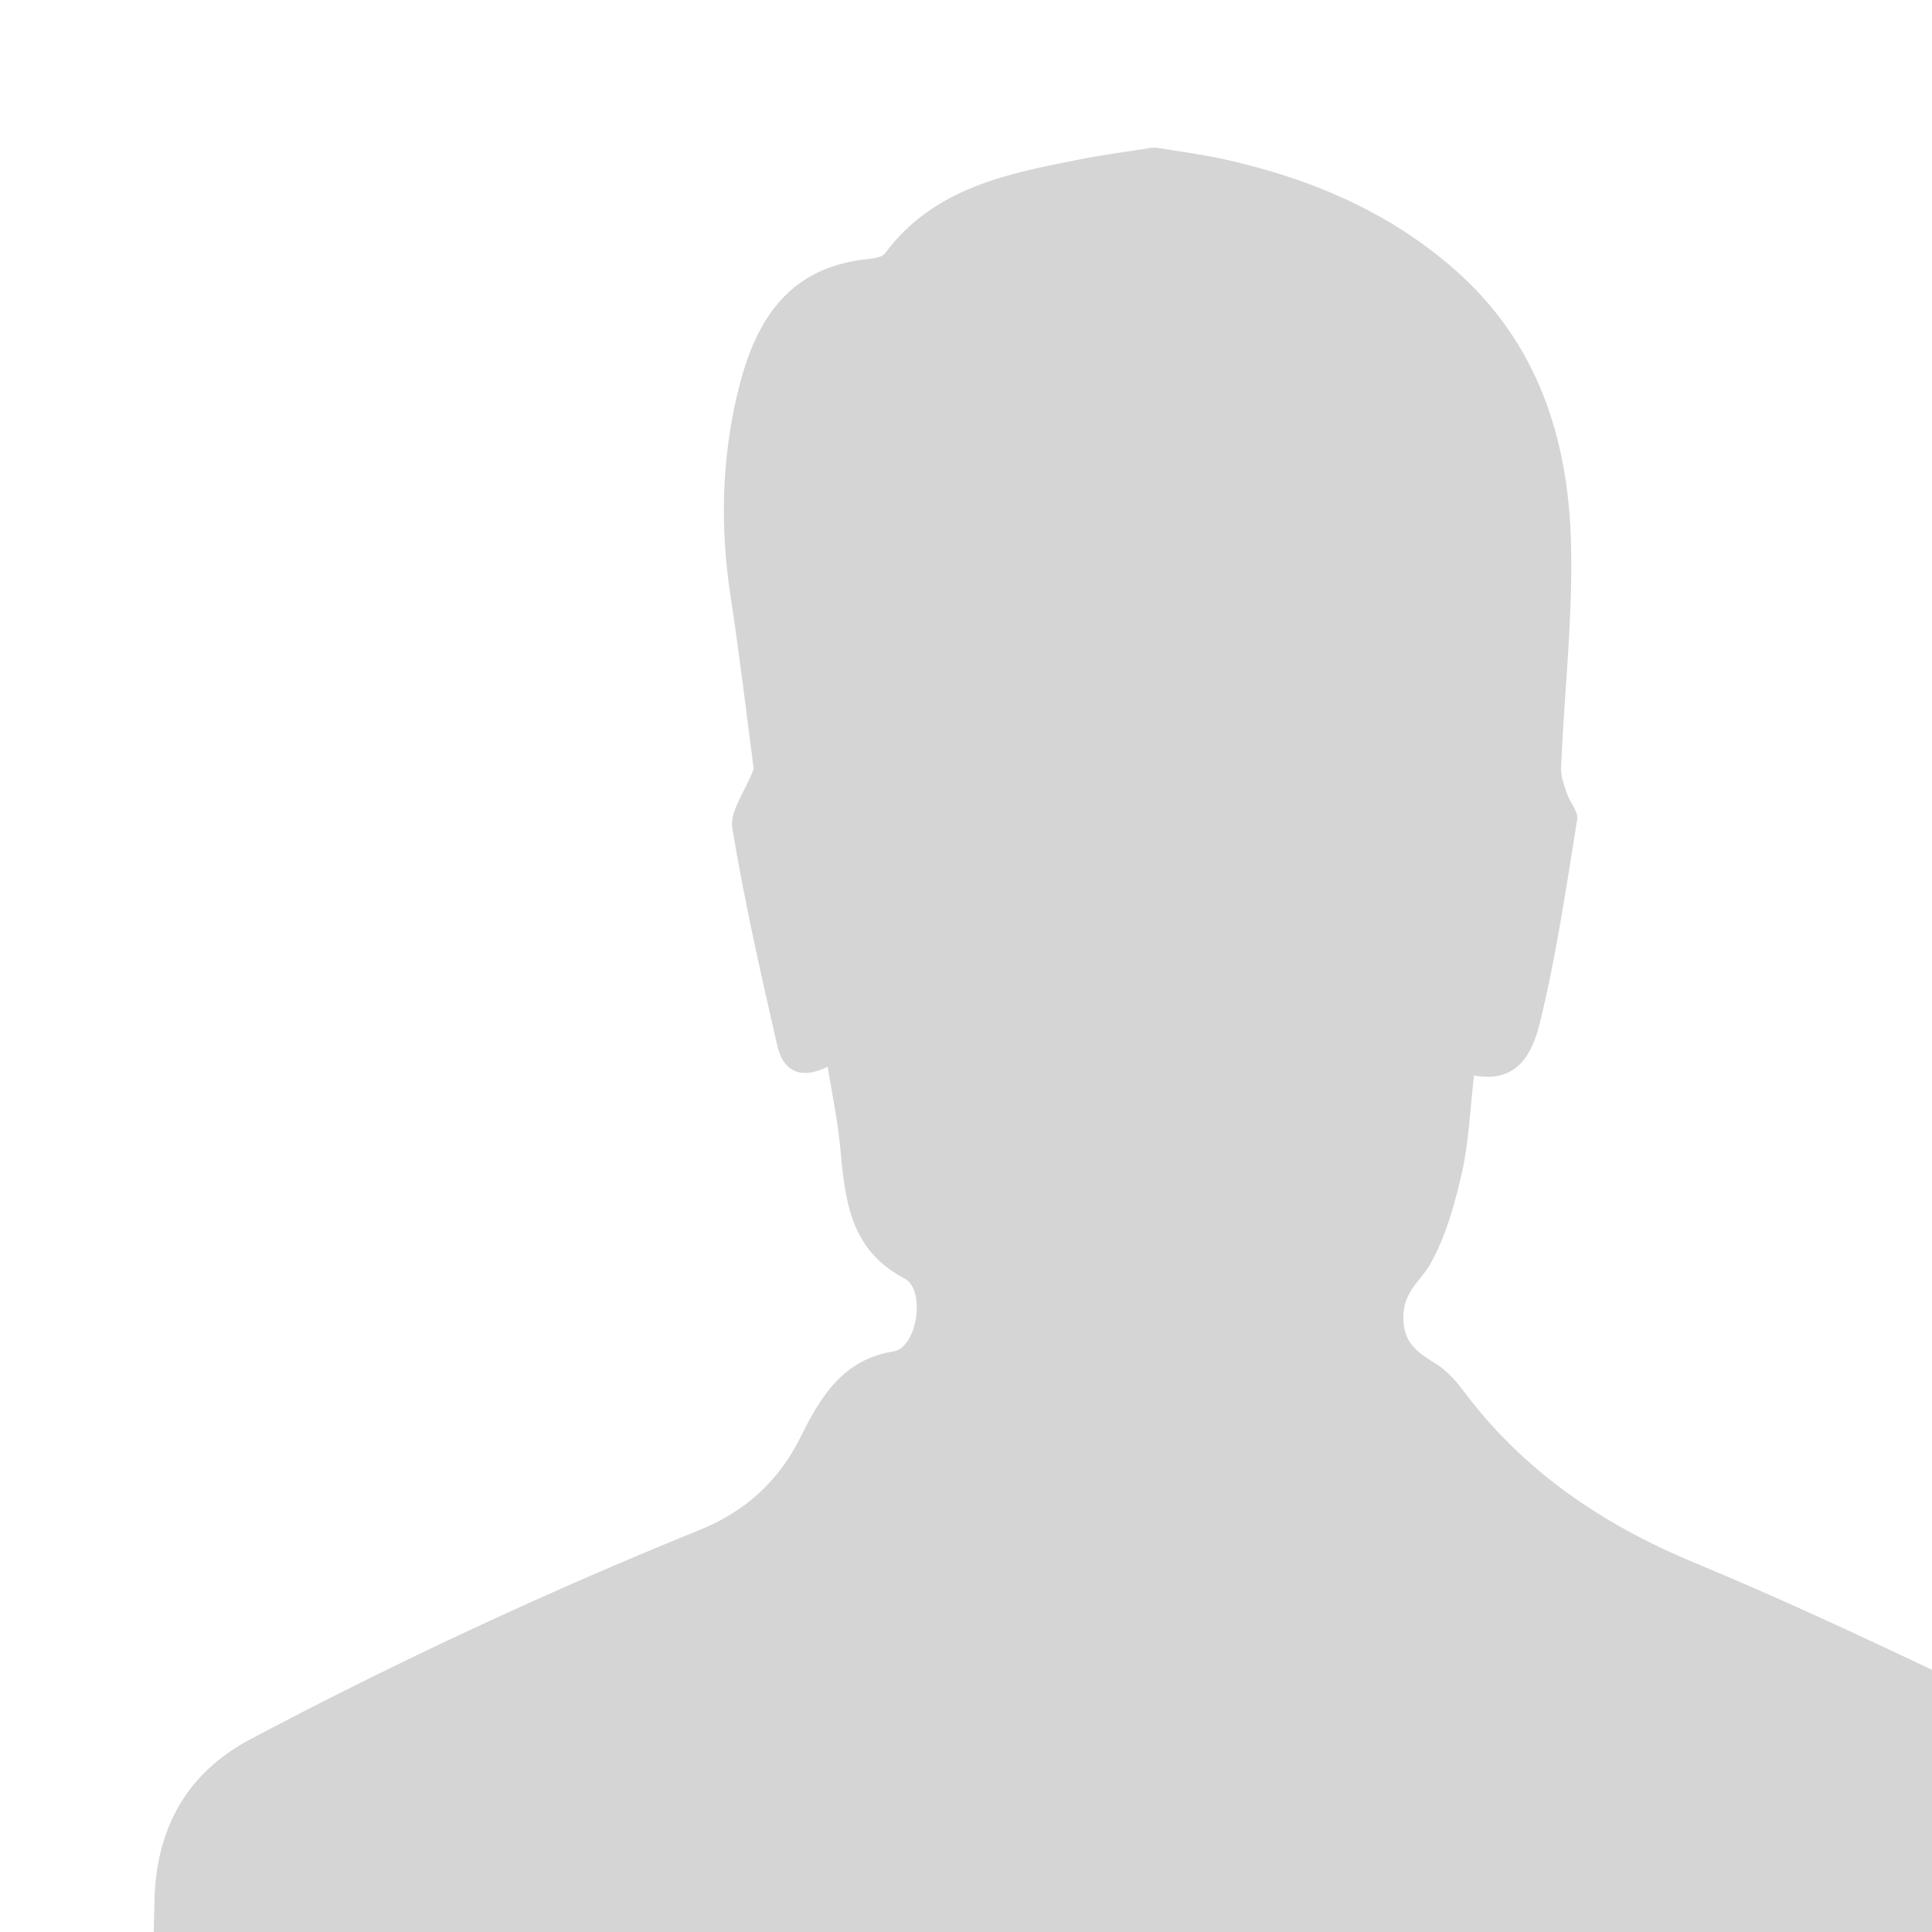 <svg version="1.1" id="Layer_1" xmlns="http://www.w3.org/2000/svg" xmlns:xlink="http://www.w3.org/1999/xlink" x="0px" y="0px"
	 width="540px" height="540px" viewBox="0 0 540 540" enable-background="new 0 0 540 540" xml:space="preserve">
<g>
	<g>
		<path class="icon" fill="#D5D5D5" d="M540,540v-73.281c-21.952-10.43-44.013-20.639-66.434-29.951c-25.871-10.753-47.868-25.665-64.646-48.162
			c-2.067-2.764-4.553-5.488-7.425-7.32c-5.18-3.306-9.539-5.738-9.231-13.711c0.27-6.911,4.892-9.59,7.509-14.277
			c4.345-7.766,6.86-16.794,8.843-25.58c1.947-8.647,2.271-17.659,3.379-27.124c12.707,2.388,16.532-7.023,18.476-14.995
			c4.529-18.592,7.301-37.622,10.36-56.542c0.361-2.246-2.098-4.863-2.938-7.412c-0.772-2.34-1.678-4.843-1.576-7.235
			c0.911-20.996,3.354-42.02,2.773-62.964c-0.804-28.999-9.344-55.563-32.068-75.715c-18.591-16.484-40.638-25.805-64.566-31.145
			c-6.266-1.399-12.662-2.202-18.999-3.279h-1.612c-6.602,1.053-13.245,1.905-19.798,3.192c-20.483,4.023-41.024,7.945-54.7,26.325
			c-0.962,1.293-3.768,1.455-5.77,1.695c-22.469,2.69-31.076,18.677-35.567,37.9c-4.327,18.499-4.718,37.267-1.83,56.147
			c2.586,16.863,4.56,33.822,6.486,48.375c-2.509,6.494-6.75,11.897-5.994,16.476c3.373,20.425,7.957,40.664,12.58,60.859
			c1.481,6.46,5.832,9.907,14.087,5.9c1.262,7.88,2.777,14.949,3.455,22.103c1.392,14.628,2.448,28.928,17.963,37.024
			c6.08,3.171,3.65,19.322-3.003,20.404c-14.29,2.316-20.425,12.799-25.954,23.886c-6.19,12.414-15.345,20.793-28.292,26.049
			c-21.399,8.687-42.603,17.907-63.532,27.666c-20.937,9.756-41.666,20.023-62.062,30.86c-17.726,9.416-26.303,24.913-26.734,45.049
			c-0.062,2.928-0.146,5.855-0.228,8.783H540z"/>
	</g>
</g>
</svg>
